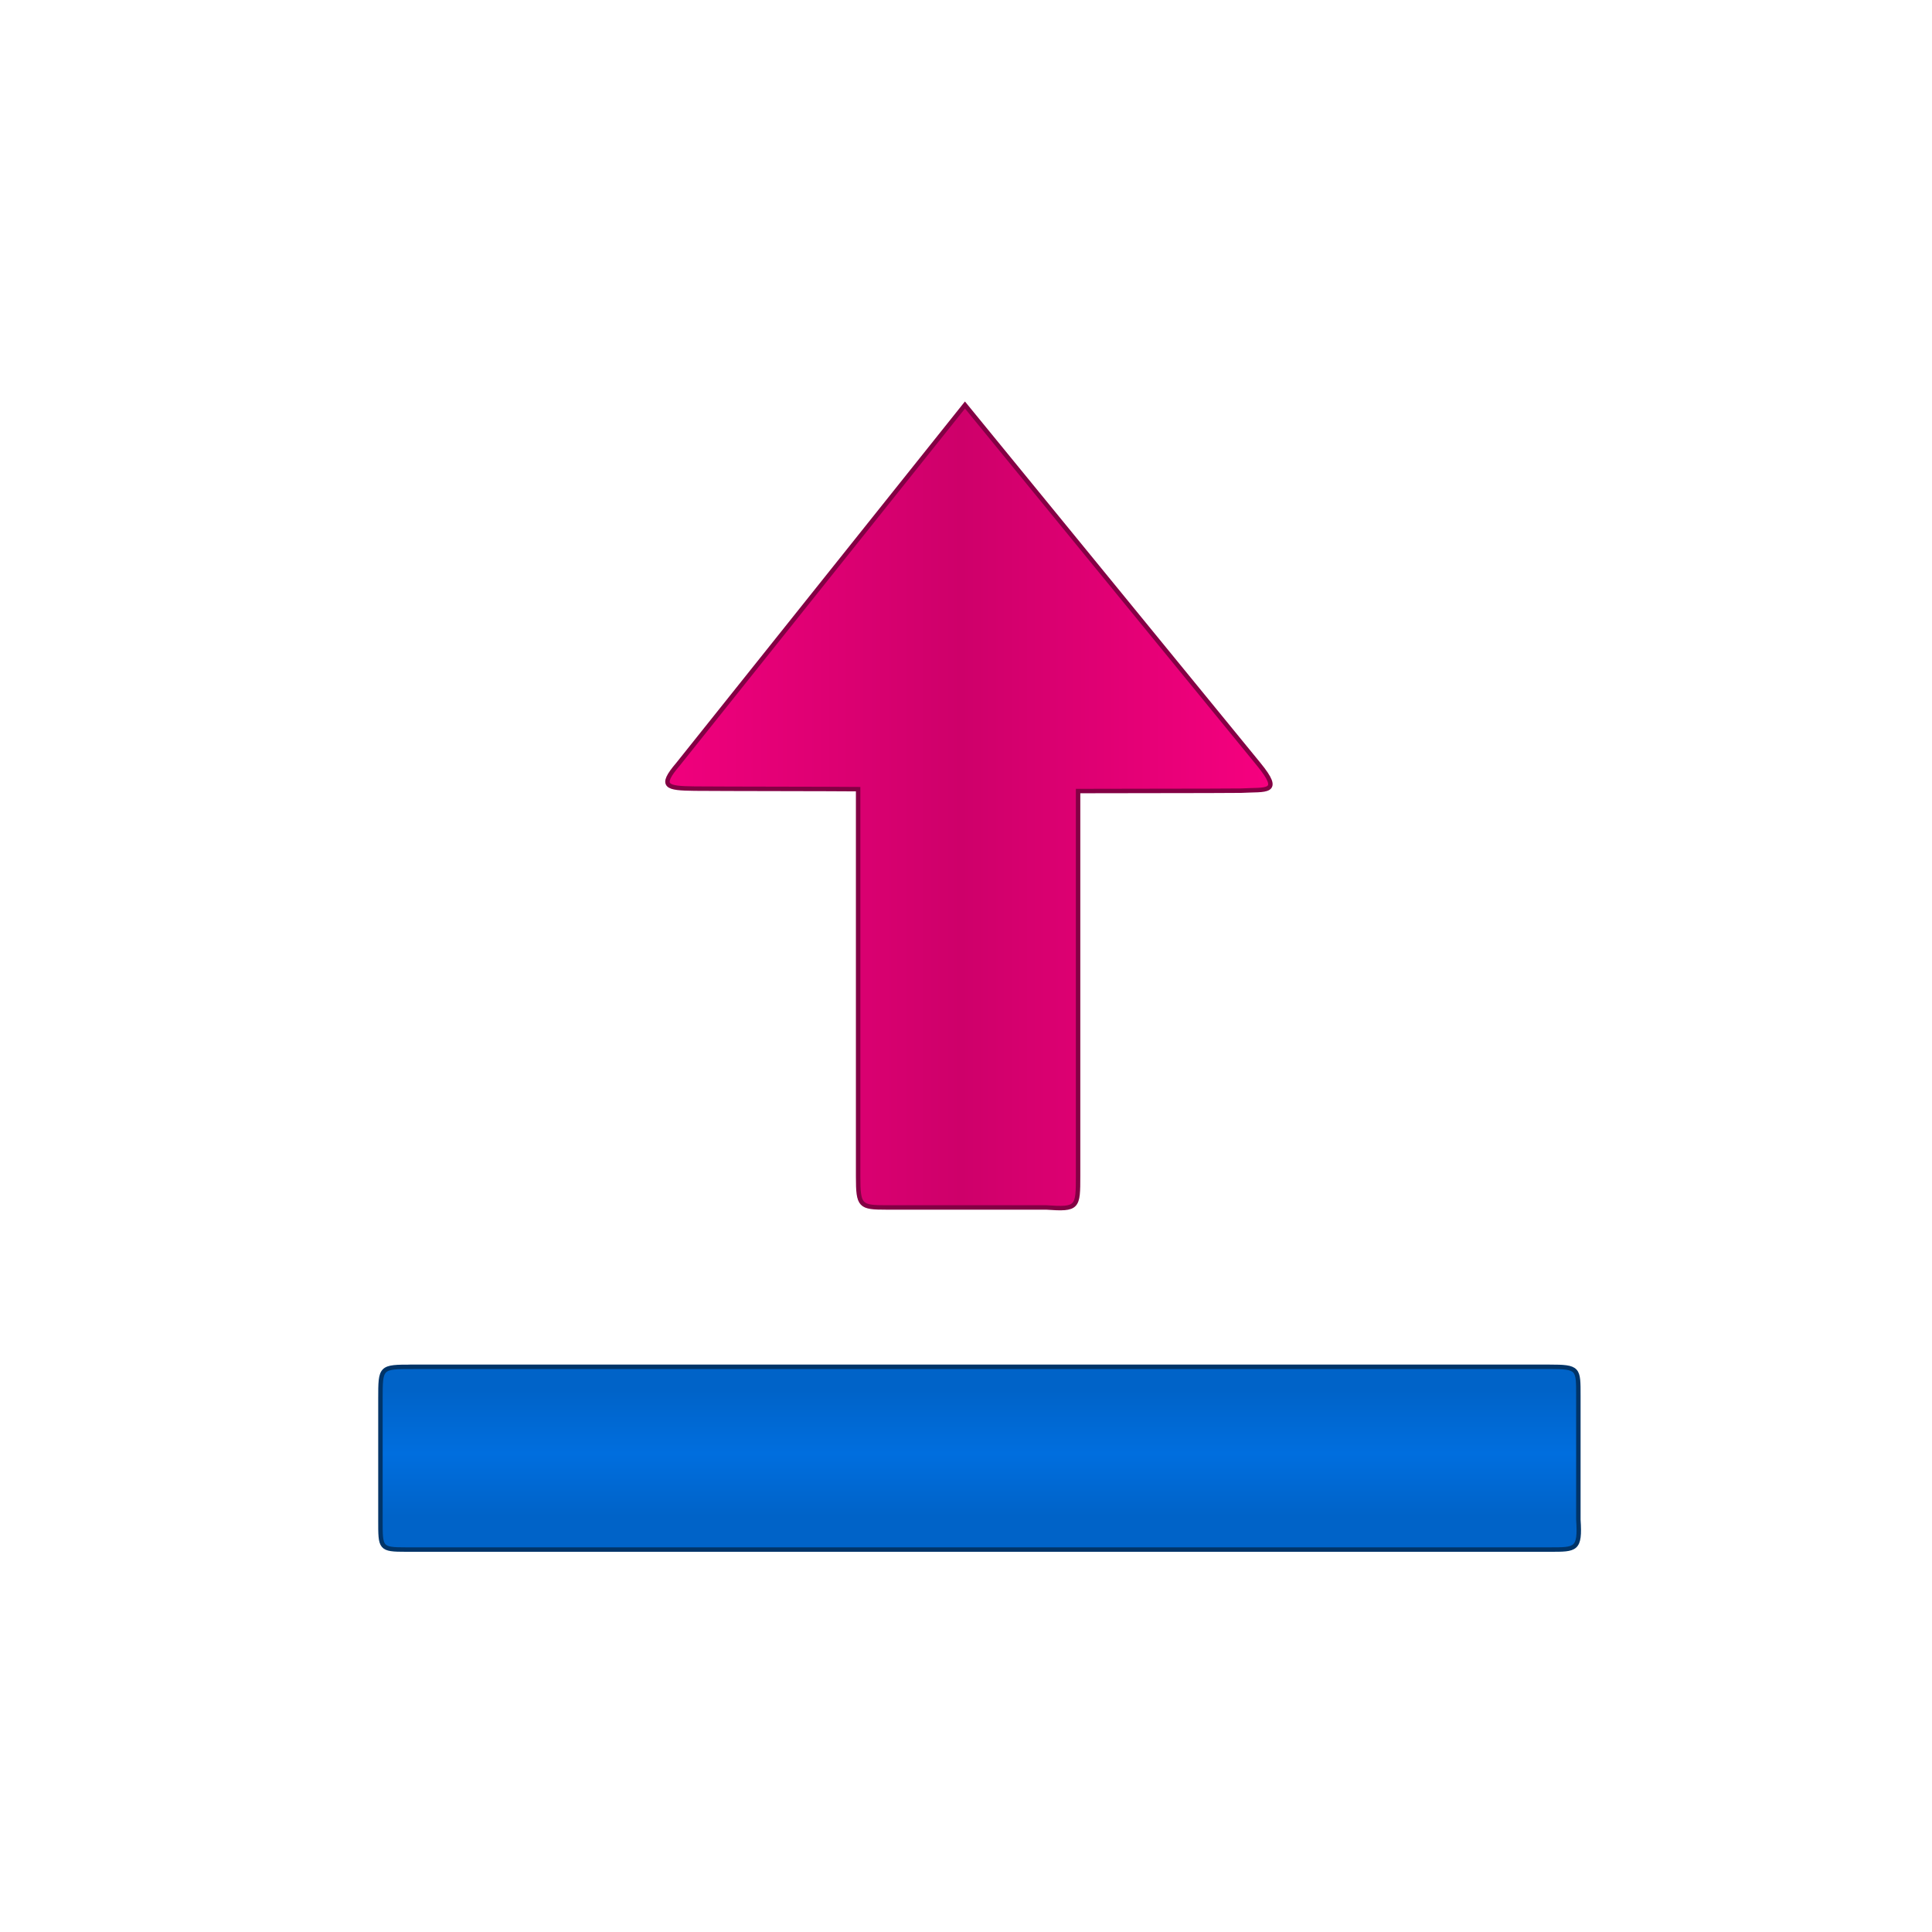 <?xml version="1.0" encoding="UTF-8" standalone="no"?>
<!-- Created with Inkscape (http://www.inkscape.org/) -->

<svg
   xmlns:dc="http://purl.org/dc/elements/1.1/"
   xmlns:cc="http://creativecommons.org/ns#"
   xmlns:rdf="http://www.w3.org/1999/02/22-rdf-syntax-ns#"
   xmlns:svg="http://www.w3.org/2000/svg"
   xmlns="http://www.w3.org/2000/svg"
   xmlns:xlink="http://www.w3.org/1999/xlink"
   xmlns:sodipodi="http://sodipodi.sourceforge.net/DTD/sodipodi-0.dtd"
   xmlns:inkscape="http://www.inkscape.org/namespaces/inkscape"
   width="48"
   height="48"
   id="svg2"
   version="1.1"
   inkscape:version="0.48.2 r9819"
   sodipodi:docname="icon_action_bar.svg">
  <defs
     id="defs4">
    <filter
       y="-.25"
       x="-.25"
       height="1.5"
       width="1.5"
       inkscape:label="Drop shadow"
       id="filter4112">
      <feGaussianBlur
         result="blur"
         stdDeviation="0.5"
         in="SourceAlpha"
         id="feGaussianBlur4114" />
      <feColorMatrix
         values="1 0 0 0 0 0 1 0 0 0 0 0 1 0 0 0 0 0 0.6 0 "
         type="matrix"
         result="bluralpha"
         id="feColorMatrix4116" />
      <feOffset
         result="offsetBlur"
         dy="0.7"
         dx="0.7"
         in="bluralpha"
         id="feOffset4118" />
      <feMerge
         id="feMerge4120">
        <feMergeNode
           in="offsetBlur"
           id="feMergeNode4122" />
        <feMergeNode
           in="SourceGraphic"
           id="feMergeNode4124" />
      </feMerge>
    </filter>
    <linearGradient
       gradientUnits="userSpaceOnUse"
       y2="696.188"
       x2="663.773"
       y1="746.915"
       x1="663.773"
       id="linearGradient3954"
       xlink:href="#linearGradient3948"
       inkscape:collect="always" />
    <linearGradient
       gradientTransform="matrix(0.899,0,0,0.899,110.071,83.393)"
       gradientUnits="userSpaceOnUse"
       y2="735.926"
       x2="663.363"
       y1="740.115"
       x1="663.363"
       id="linearGradient3944"
       xlink:href="#linearGradient3938"
       inkscape:collect="always" />
    <linearGradient
       gradientTransform="matrix(0.899,0,0,0.899,110.071,83.393)"
       gradientUnits="userSpaceOnUse"
       y2="715.548"
       x2="677.039"
       y1="715.548"
       x1="652.593"
       id="linearGradient3930"
       xlink:href="#linearGradient3922"
       inkscape:collect="always" />
    <linearGradient
       id="linearGradient3922">
      <stop
         id="stop3924"
         offset="0"
         style="stop-color:#f80081;stop-opacity:1;" />
      <stop
         style="stop-color:#ce006a;stop-opacity:1;"
         offset="0.486"
         id="stop3936" />
      <stop
         id="stop3926"
         offset="1"
         style="stop-color:#ff0084;stop-opacity:1;" />
    </linearGradient>
    <linearGradient
       id="linearGradient3938">
      <stop
         id="stop3940"
         offset="0"
         style="stop-color:#0063c8;stop-opacity:1;" />
      <stop
         style="stop-color:#006ede;stop-opacity:1;"
         offset="0.5"
         id="stop3946" />
      <stop
         id="stop3942"
         offset="1"
         style="stop-color:#0063c8;stop-opacity:1;" />
    </linearGradient>
    <linearGradient
       id="linearGradient3948">
      <stop
         id="stop3950"
         offset="0"
         style="stop-color:#ffffff;stop-opacity:1;" />
      <stop
         style="stop-color:#e2e2e2;stop-opacity:1;"
         offset="0.5"
         id="stop3956" />
      <stop
         id="stop3952"
         offset="1"
         style="stop-color:#ffffff;stop-opacity:1;" />
    </linearGradient>
  </defs>
  <sodipodi:namedview
     id="base"
     pagecolor="#ffffff"
     bordercolor="#666666"
     borderopacity="1.0"
     inkscape:pageopacity="0.0"
     inkscape:pageshadow="2"
     inkscape:zoom="8.4711392"
     inkscape:cx="27.91821"
     inkscape:cy="27.440248"
     inkscape:document-units="px"
     inkscape:current-layer="g3034"
     showgrid="false"
     fit-margin-top="0"
     fit-margin-left="0"
     fit-margin-right="0"
     fit-margin-bottom="0"
     inkscape:window-width="1436"
     inkscape:window-height="856"
     inkscape:window-x="4"
     inkscape:window-y="0"
     inkscape:window-maximized="1" />
  <g
     inkscape:label="Layer 1"
     inkscape:groupmode="layer"
     id="layer1"
     transform="translate(-685.571,-669.719)">
    <g
       id="g3034"
       transform="translate(44.74,-27.387)">
      <g
         transform="matrix(0.554,0,0,0.554,229.564,334.135)"
         id="layer1-4"
         inkscape:label="Layer 1">
        <g
           transform="translate(44.74,-27.387)"
           id="g3034-5">
          <g
             transform="matrix(1.5,0,0,1.5,-320.425,-372.564)"
             id="g4128">
            <path
               inkscape:export-ydpi="640"
               inkscape:export-xdpi="640"
               inkscape:export-filename="/Users/emerix/Dropbox/FlickrUploader/upload.png"
               sodipodi:nodetypes="ccccccccccccc"
               inkscape:connector-curvature="0"
               id="rect3025-8"
               d="m 691.024,744.286 16.954,0 17.038,0 c 0.883,0 0.869,0.051 0.869,0.875 l 0,1.857 0,1.84 c 0.06,0.903 -0.075,0.892 -0.852,0.892 l -17.055,0 -17.14,0 c -0.775,0 -0.768,-0.034 -0.768,-0.875 l 0,-1.857 0,-1.778 c 0,-0.95 0.002,-0.953 0.954,-0.953 z"
               style="fill:url(#linearGradient3944);fill-opacity:1;fill-rule:evenodd;stroke:#003468;stroke-width:0.133;stroke-linecap:butt;stroke-linejoin:miter;stroke-miterlimit:4;stroke-opacity:1;stroke-dasharray:none" />
            <path
               inkscape:export-ydpi="640"
               inkscape:export-xdpi="640"
               inkscape:export-filename="/Users/emerix/Dropbox/FlickrUploader/upload.png"
               sodipodi:nodetypes="cccccccccccc"
               id="rect3027-6"
               d="m 707.546,715.531 c -3.084,3.86 -5.854,7.327 -8.58,10.741 -0.57,0.668 -0.343,0.718 0.502,0.728 0.891,0.008 4.194,0.008 4.884,0.016 l 0,11.586 c 0,0.885 0.061,0.92 0.858,0.92 l 4.768,0 c 0.944,0.067 0.95,0.006 0.95,-0.946 l 0,-11.504 c 0.358,-0.004 4.26,-0.002 4.87,-0.011 0.751,-0.042 1.25,0.091 0.53,-0.789 -2.927,-3.58 -5.855,-7.16 -8.782,-10.741 z"
               style="fill:url(#linearGradient3930);fill-opacity:1;fill-rule:evenodd;stroke:#830044;stroke-width:0.133;stroke-linecap:butt;stroke-linejoin:miter;stroke-miterlimit:4;stroke-opacity:1;stroke-dasharray:none"
               inkscape:connector-curvature="0" />
          </g>
        </g>
      </g>
    </g>
  </g>
</svg>
